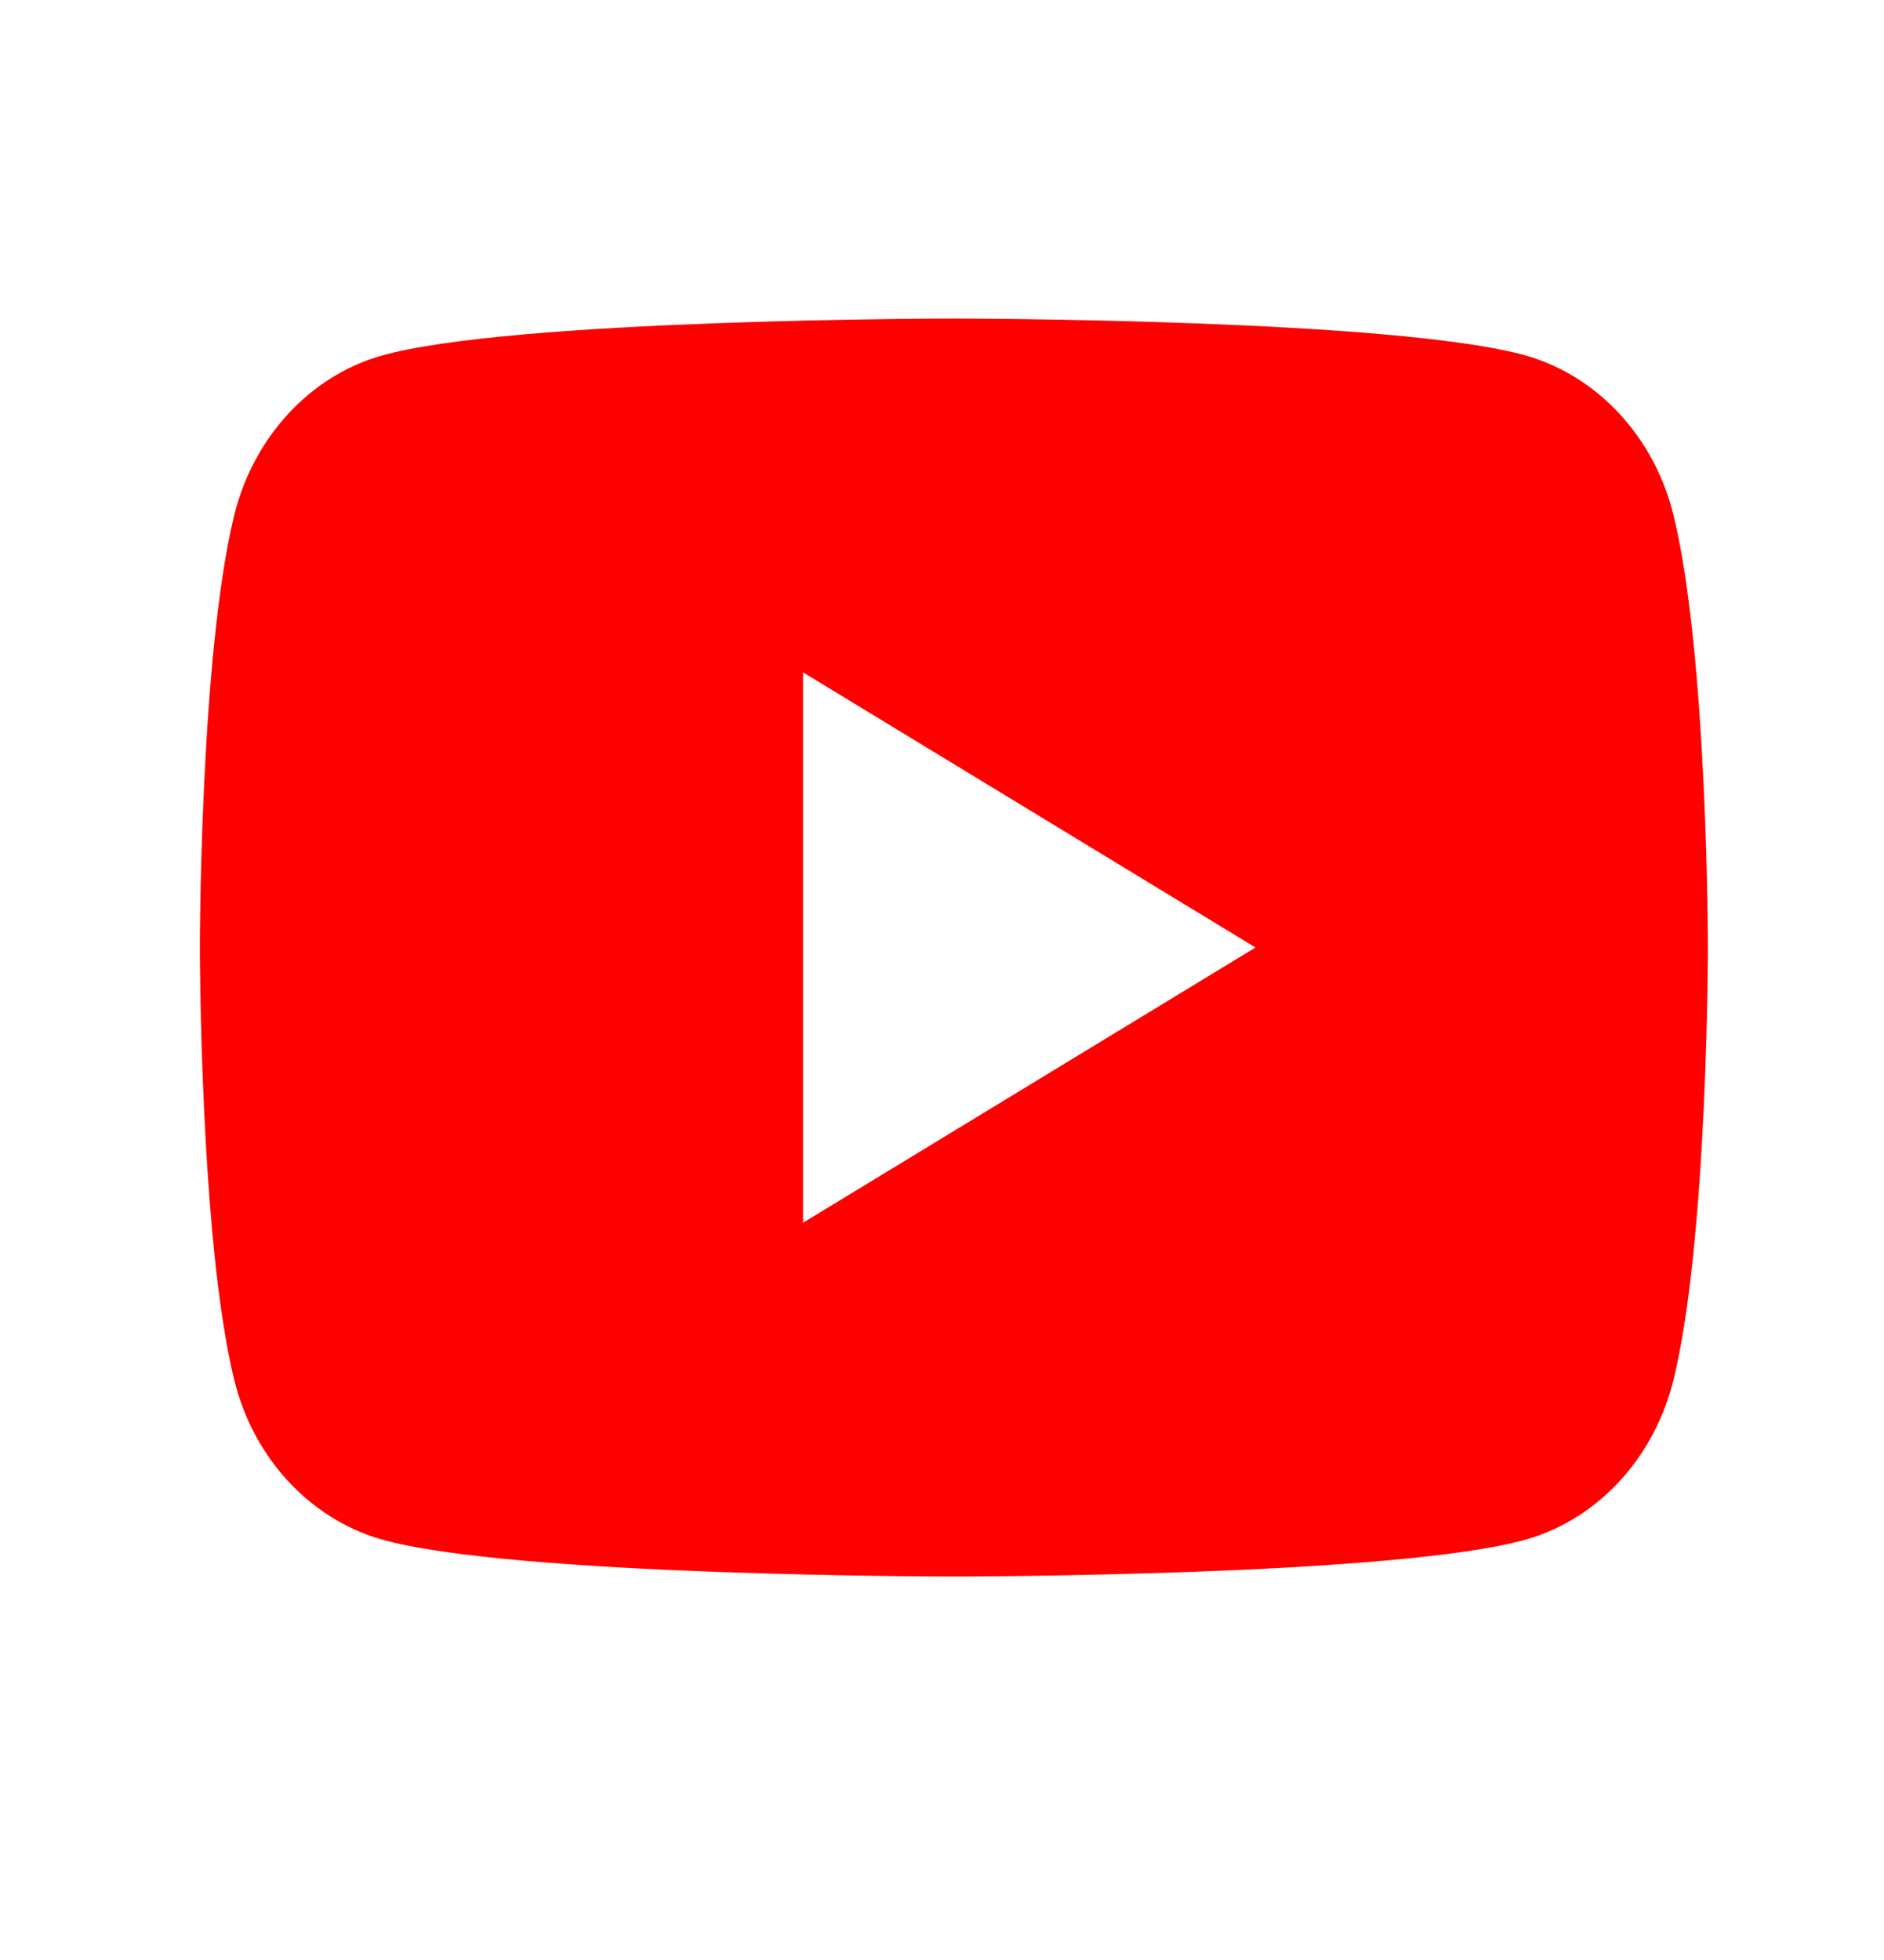 <svg width="25" height="26" viewBox="0 0 25 26" fill="none" xmlns="http://www.w3.org/2000/svg">
<path d="M22.206 6.831C22.663 8.69 22.663 12.569 22.663 12.569C22.663 12.569 22.663 16.449 22.206 18.308C21.952 19.335 21.208 20.144 20.267 20.417C18.557 20.913 12.657 20.913 12.657 20.913C12.657 20.913 6.761 20.913 5.048 20.417C4.102 20.139 3.36 19.332 3.109 18.308C2.652 16.449 2.652 12.569 2.652 12.569C2.652 12.569 2.652 8.69 3.109 6.831C3.363 5.804 4.106 4.995 5.048 4.722C6.761 4.226 12.657 4.226 12.657 4.226C12.657 4.226 18.557 4.226 20.267 4.722C21.212 4.999 21.955 5.807 22.206 6.831ZM10.656 16.22L16.66 12.569L10.656 8.919V16.22Z" fill="#FF0000"/>
</svg>
